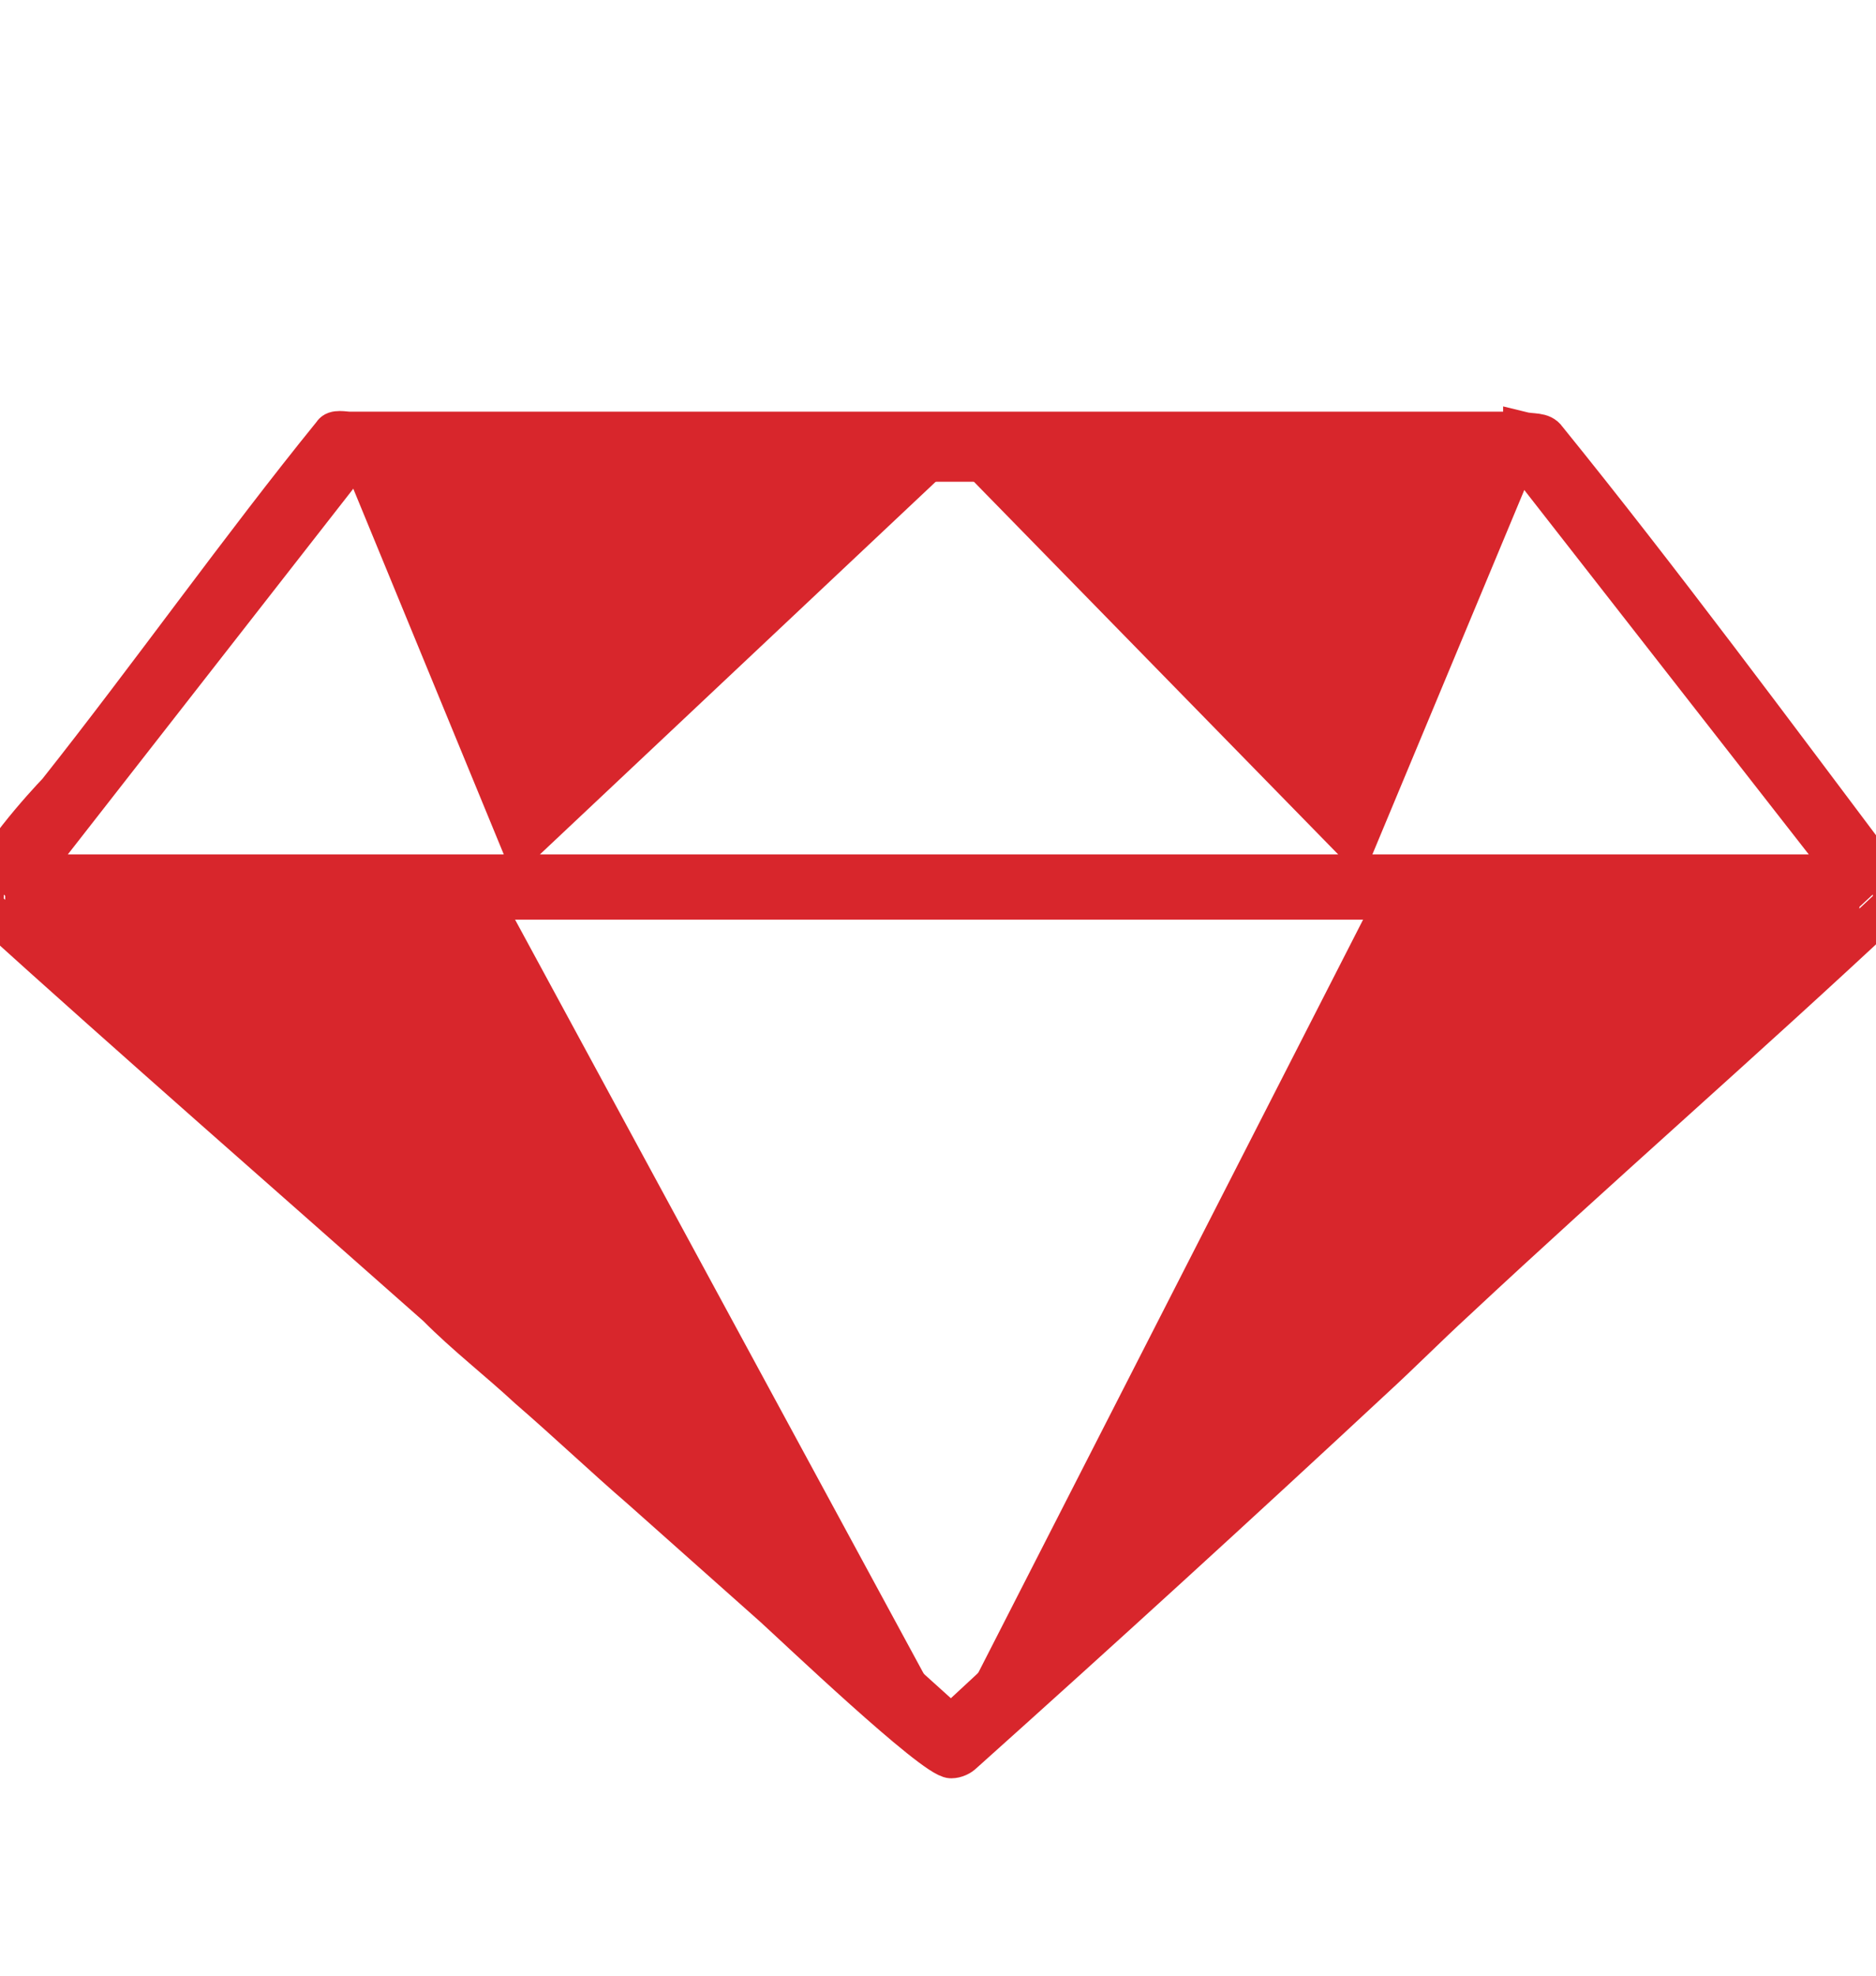 <?xml version="1.0" encoding="utf-8"?>
<!-- Generator: Adobe Illustrator 16.0.0, SVG Export Plug-In . SVG Version: 6.00 Build 0)  -->
<!DOCTYPE svg PUBLIC "-//W3C//DTD SVG 1.1//EN" "http://www.w3.org/Graphics/SVG/1.1/DTD/svg11.dtd">
<svg version="1.1" id="Untitled-Page_x25_201" xmlns="http://www.w3.org/2000/svg" xmlns:xlink="http://www.w3.org/1999/xlink"
	 x="0px" y="0px" width="19px" height="20px" viewBox="0 0 100 100" enable-background="new 0 0 100 100" xml:space="preserve">
  <g transform="scale(2, 2) translate(-25 -25)">
    <path class="svg-color" fill="#D8262C" d="M50.469,36.019h15.457l-4.621,11.08L50.469,36.019z"/>
    <path class="svg-color" fill="#D8262C" d="M34.134,36.019h16.335l-11.773,11.08L34.134,36.019z"/>
    <path class="svg-color" fill="#D8262C" d="M61.364,48.116l13.807-0.156l-25.076,22.2L61.364,48.116z"/>
    <path class="svg-color" fill="#D8262C" d="M24.979,48.089h13.698L50.644,70.16L24.979,48.089z"/>
    <path class="svg-stroke" fill="none" stroke="#D8262C" stroke-miterlimit="10"
	  d="M65.699,36.019l8.769,11.227l-24.12,22.356L25.549,47.245
	     l8.768-11.227H65.699z M65.562,35.15c0.278,0.069,0.547,0,0.687,0.209c3.049,3.763,6.108,7.897,9.097,11.869
	     c0.069,0,0.069,0.129,0.069,0.27c0,0.208,0,0.278-0.069,0.338c-3.806,3.563-7.742,6.986-11.547,10.54
	     c-0.748,0.687-1.426,1.374-2.173,2.059c-3.598,3.347-7.272,6.7-10.939,9.984c-0.069,0.069-0.2,0.139-0.338,0.139
	     c-0.479,0-4.214-3.554-4.753-4.041l-3.537-3.145c-0.947-0.816-1.963-1.78-2.989-2.667c-0.816-0.756-1.694-1.434-2.44-2.189
	     c-3.946-3.494-8.021-7.047-11.957-10.608c-0.139-0.131-0.07-0.201-0.07-0.409c0-0.687,1.634-2.46,1.904-2.737
	     c2.44-3.077,4.891-6.535,7.333-9.542c0.07-0.138,0.34-0.069,0.479-0.069H65.562z"/>
    <path class="svg-color" fill="#D8262C" d="M25.138,46.446h49.419v1.737H25.138V46.446z"/>
  </g>
</svg>
